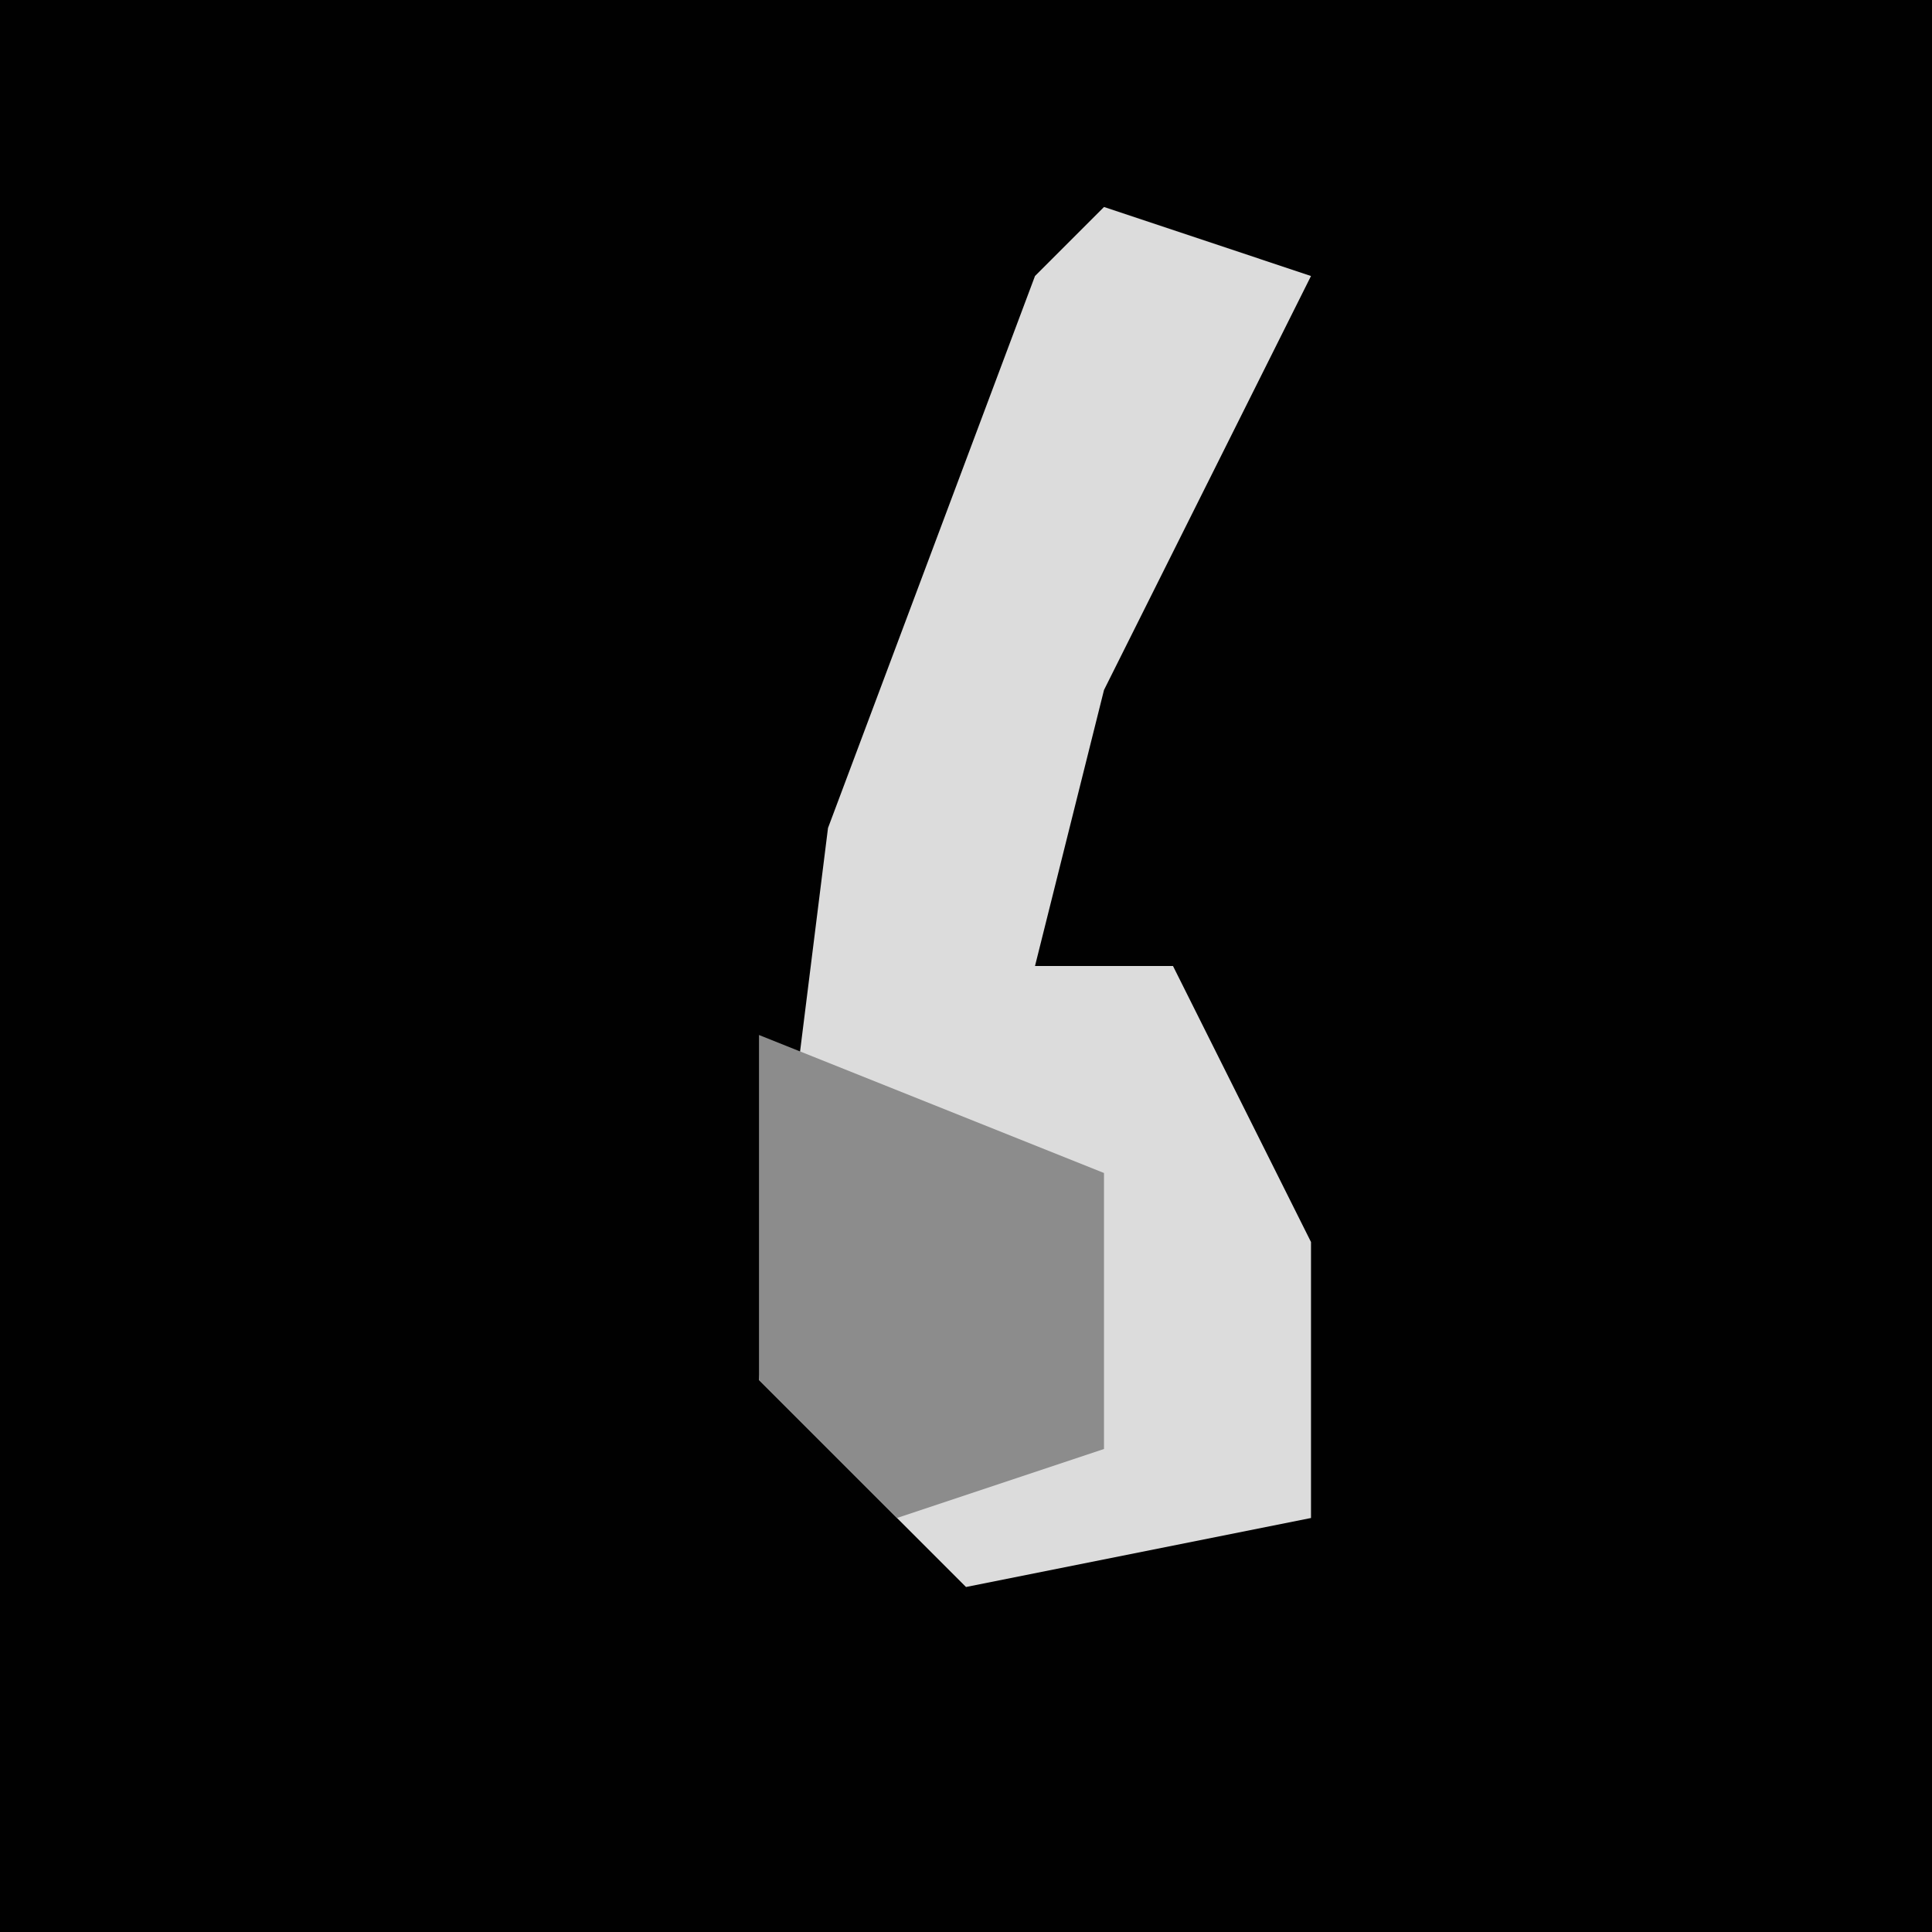 <?xml version="1.0" encoding="UTF-8"?>
<svg version="1.1" xmlns="http://www.w3.org/2000/svg" width="28" height="28">
<path d="M0,0 L28,0 L28,28 L0,28 Z " fill="#010101" transform="translate(0,0)"/>
<path d="M0,0 L3,1 L0,7 L-1,11 L1,11 L3,15 L3,19 L-2,20 L-5,17 L-4,9 L-1,1 Z " fill="#DCDCDC" transform="translate(16,3)"/>
<path d="M0,0 L5,2 L5,6 L2,7 L0,5 Z " fill="#8C8C8C" transform="translate(11,15)"/>
</svg>
